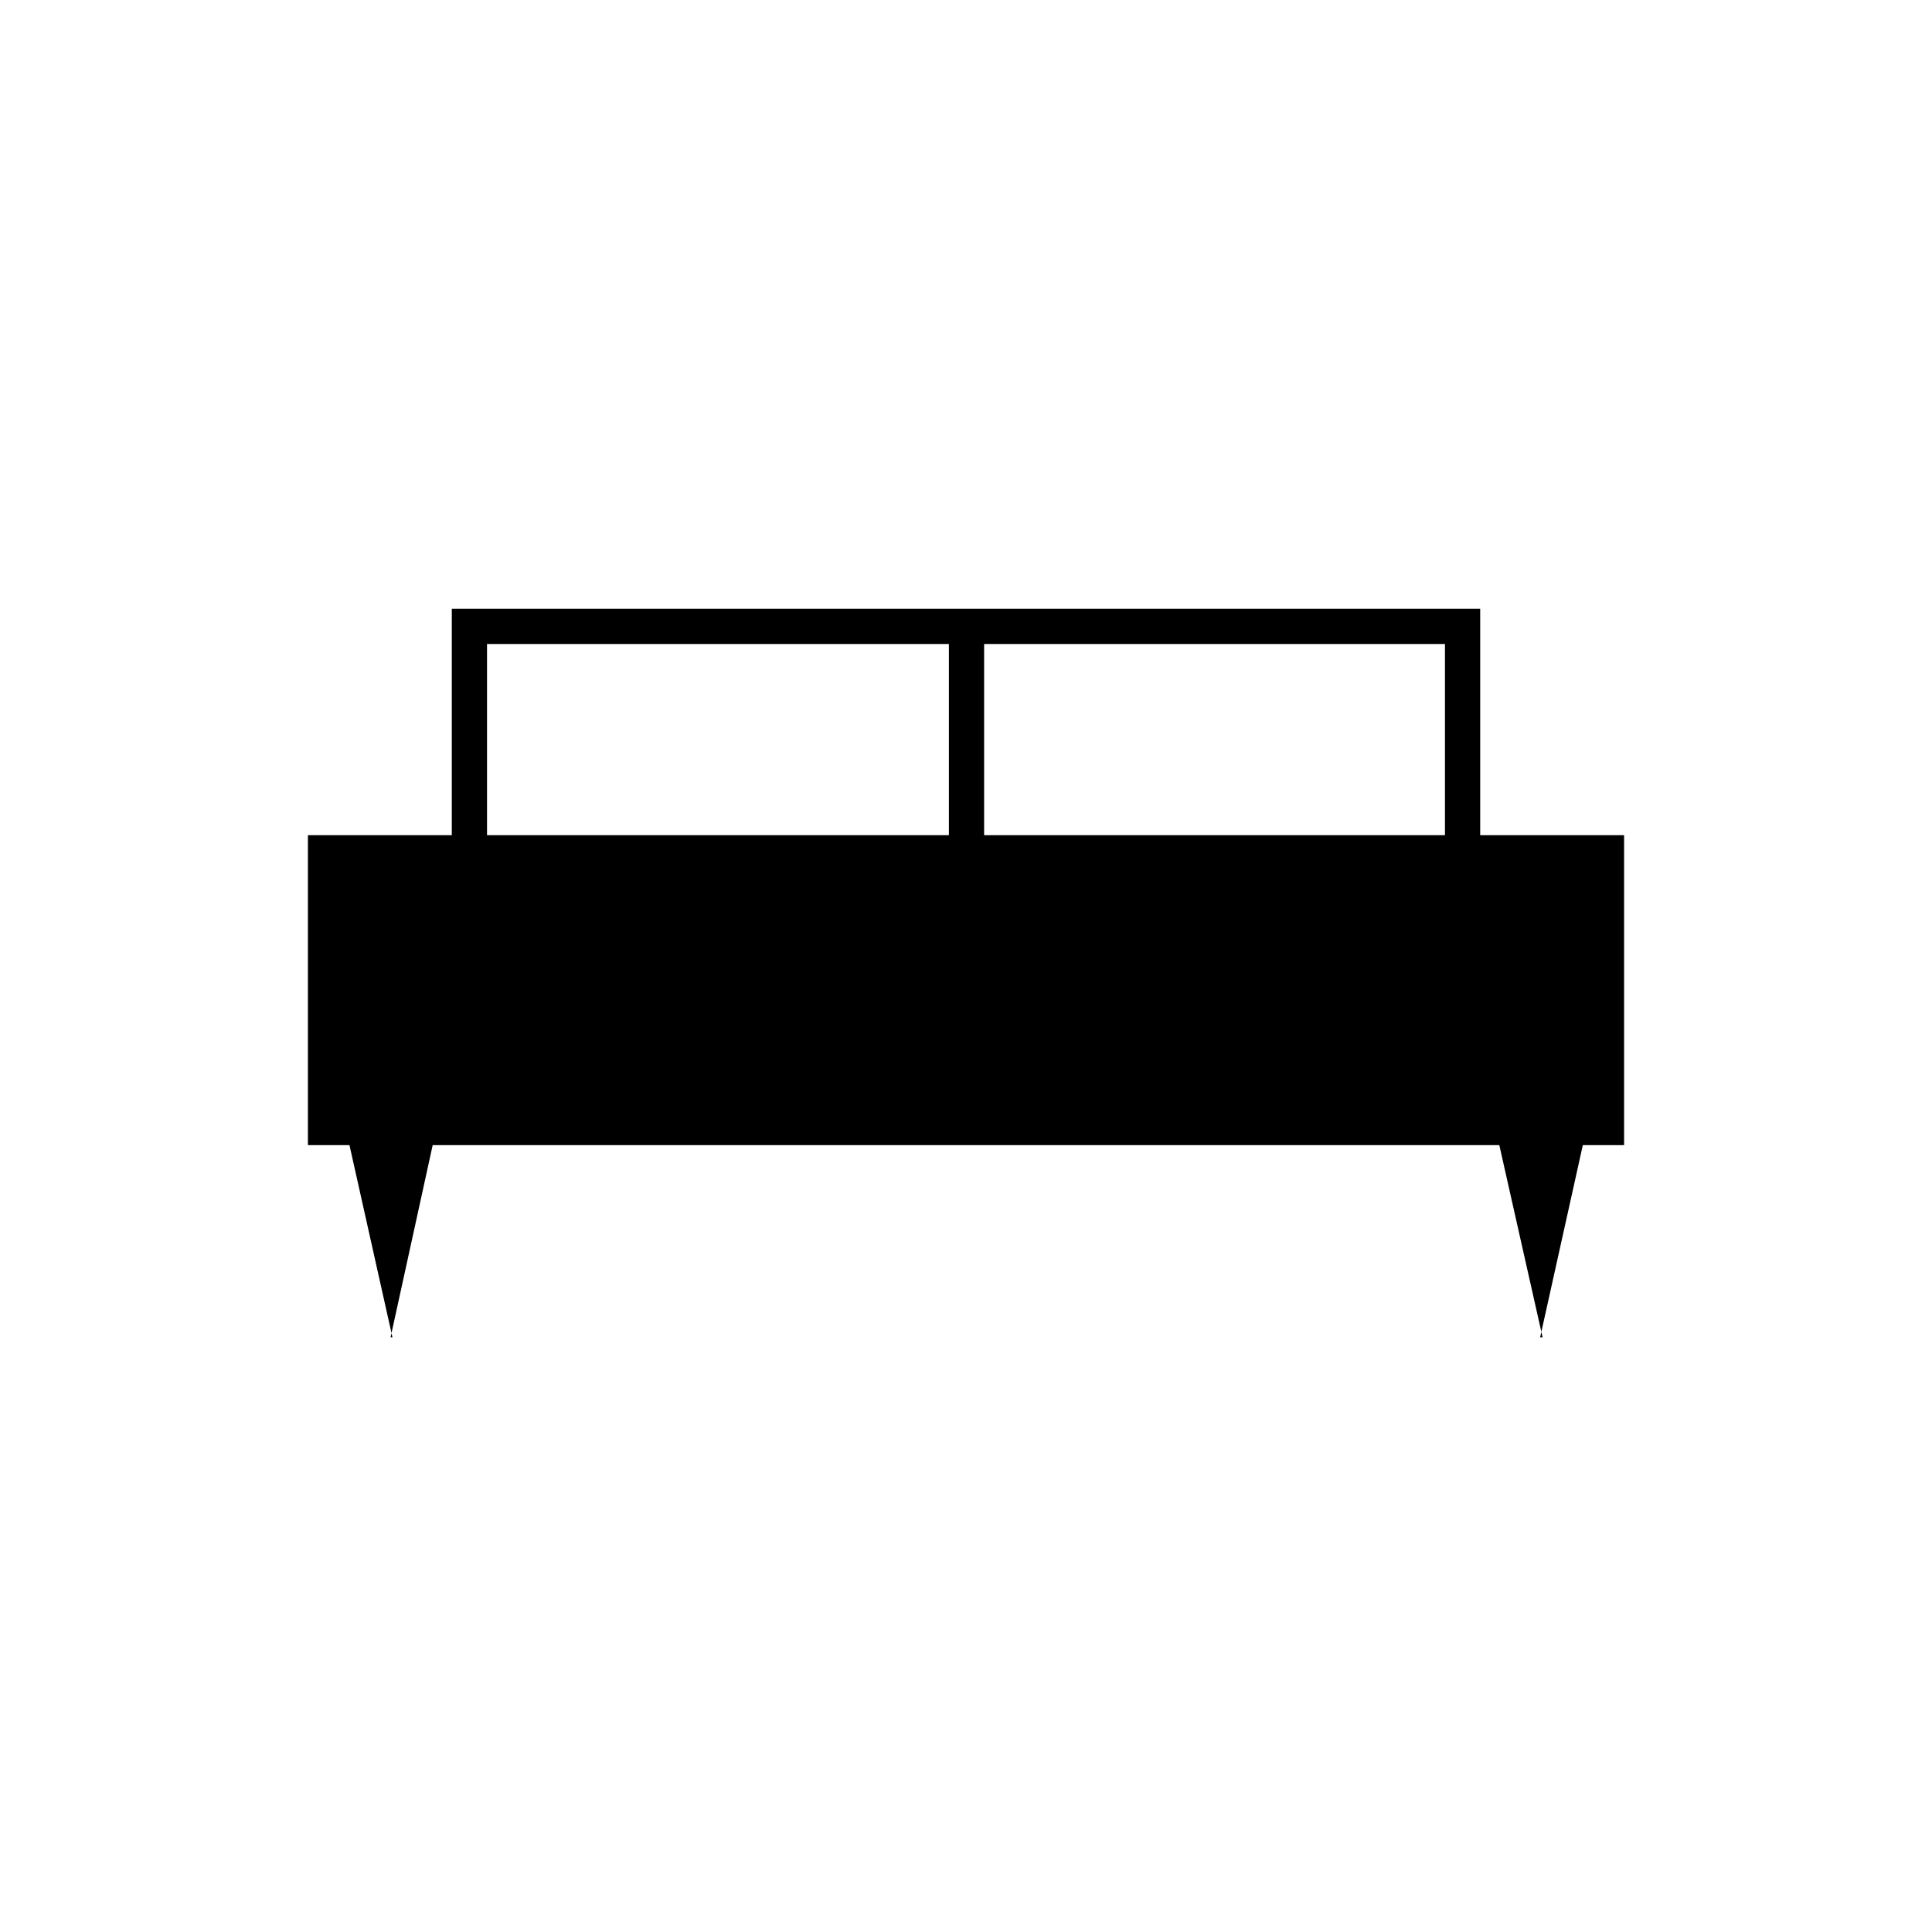 <svg xmlns="http://www.w3.org/2000/svg" height="20" viewBox="0 -960 960 960" width="20"><path d="M194.08-295.5h.92L173.65-391H153v-154h71.5v-112.5h511V-545H807v154h-20.5l-21.21 95.5h1.21L745-391H215l-20.92 95.5ZM489-545h229v-95H489v95Zm-247 0h229.5v-95H242v95Z"/></svg>